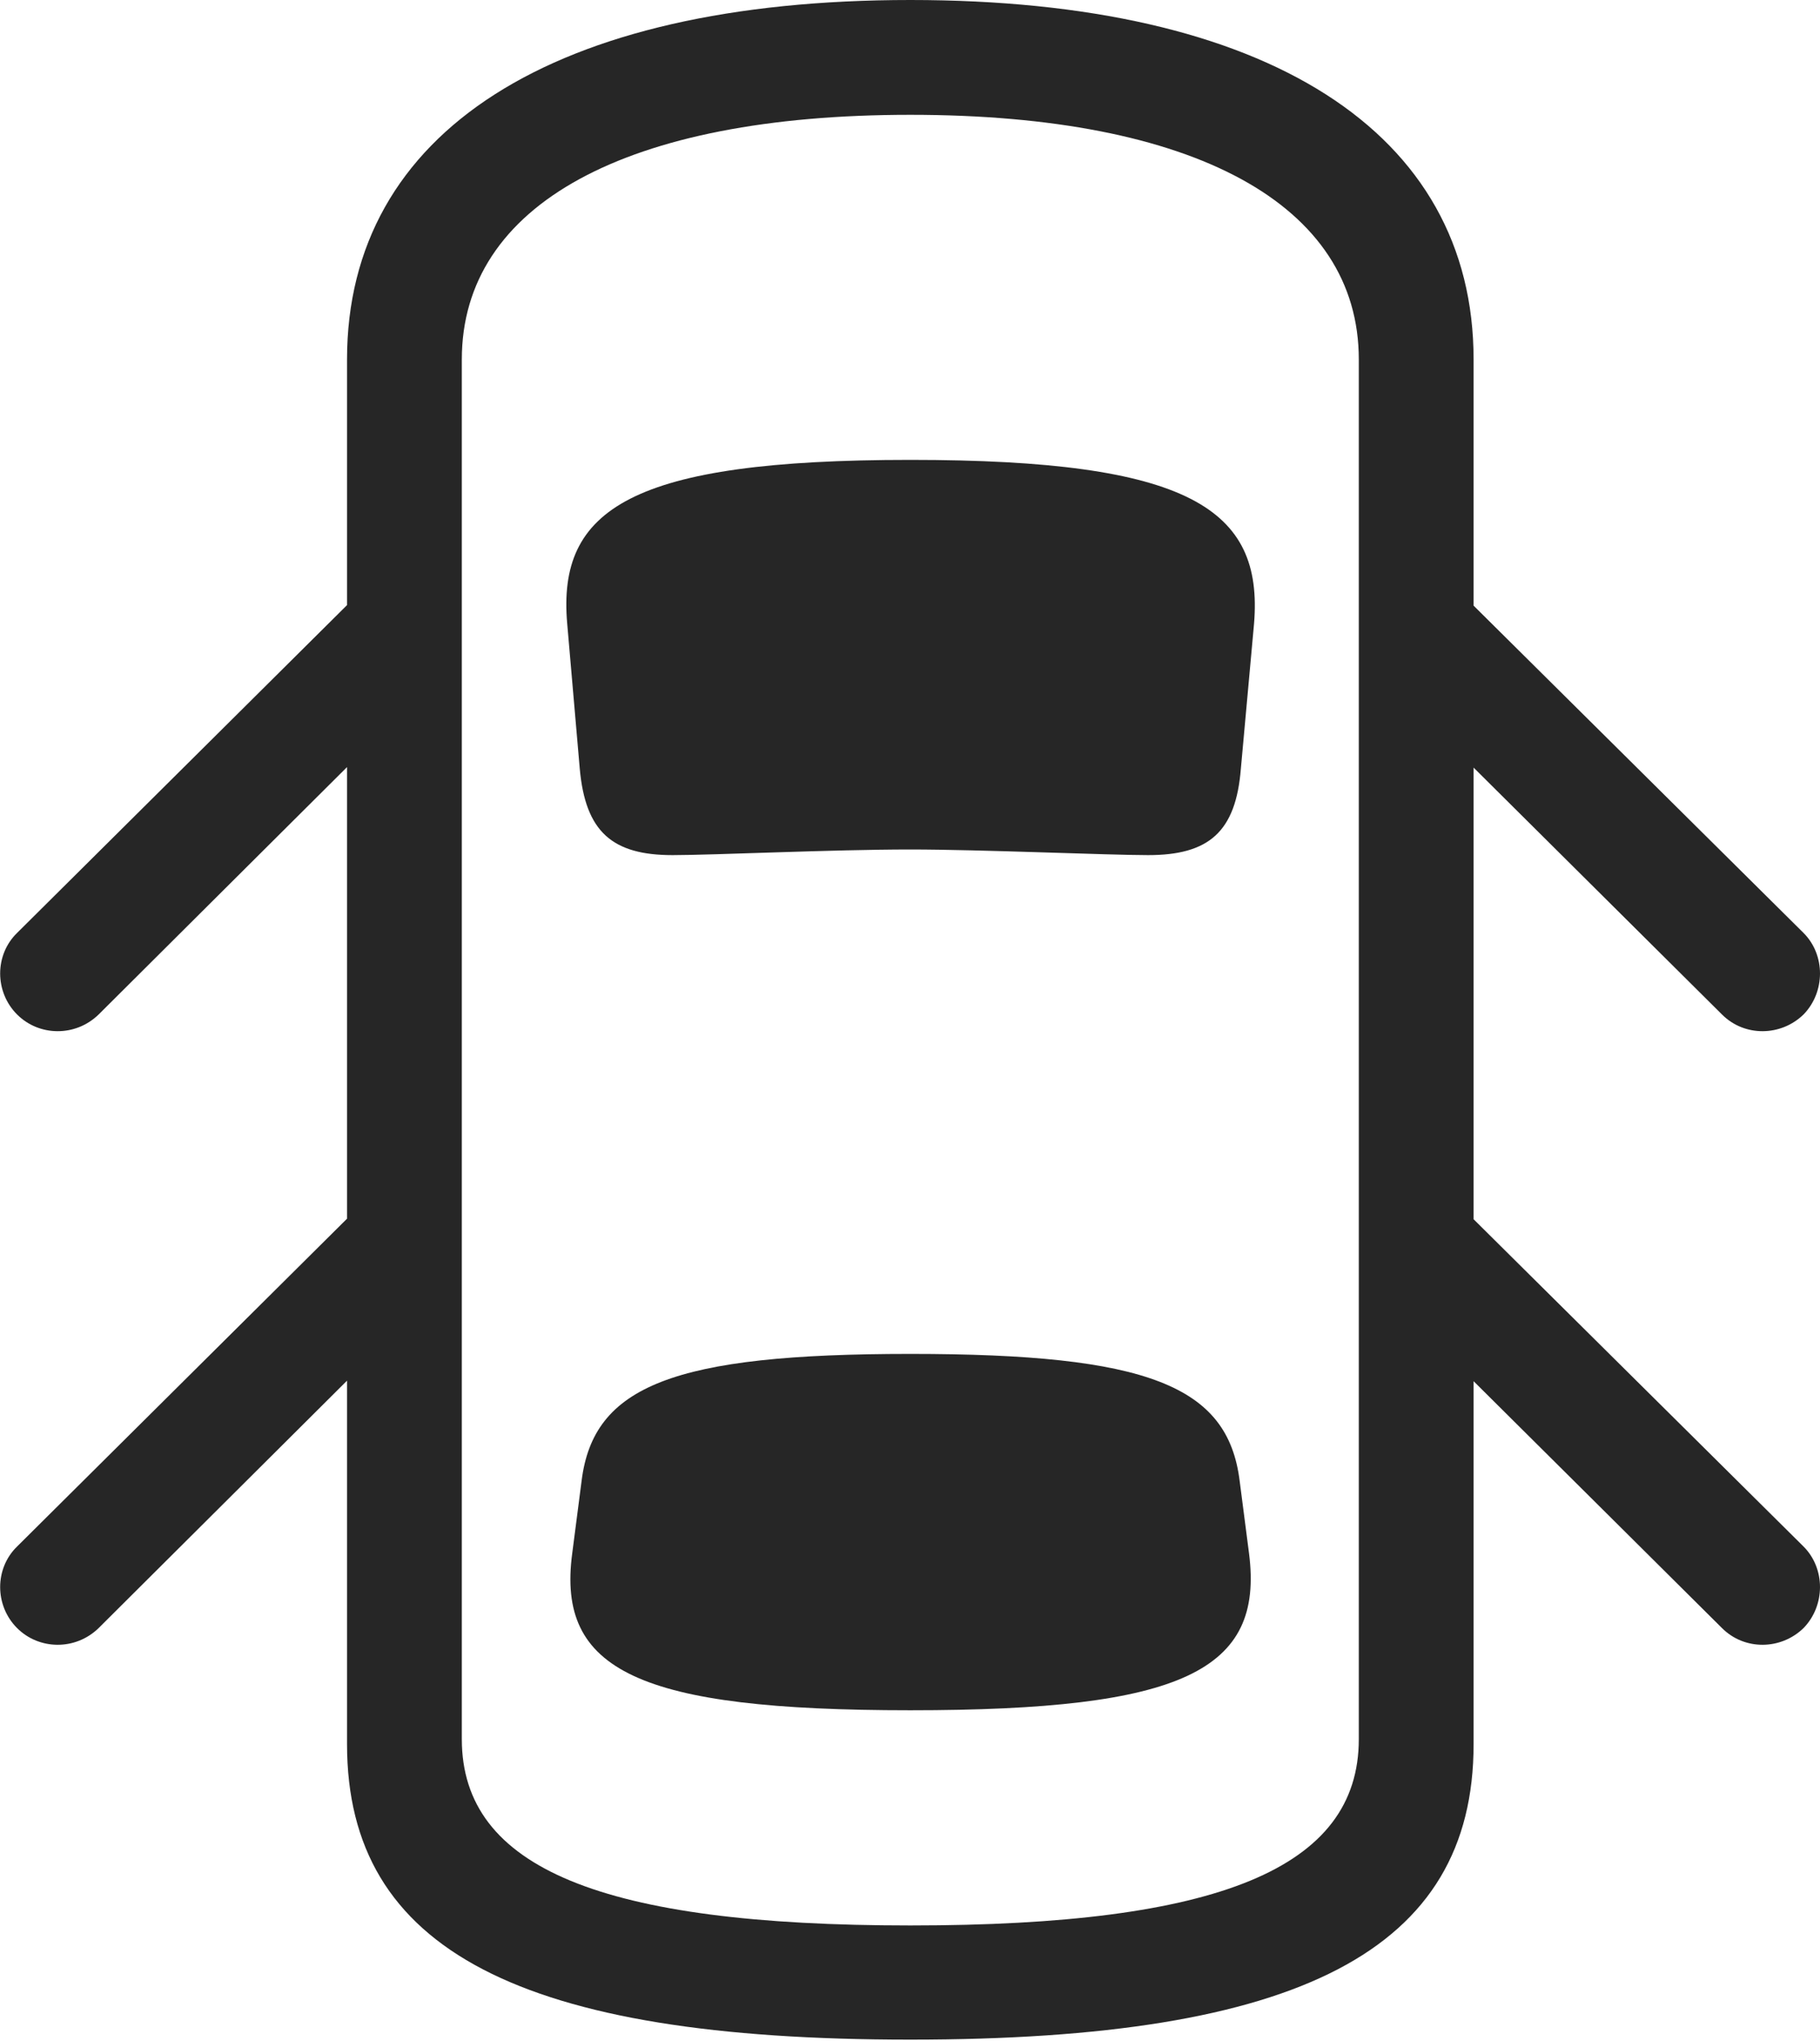 <?xml version="1.0" encoding="UTF-8"?>
<!--Generator: Apple Native CoreSVG 326-->
<!DOCTYPE svg
PUBLIC "-//W3C//DTD SVG 1.1//EN"
       "http://www.w3.org/Graphics/SVG/1.1/DTD/svg11.dtd">
<svg version="1.1" xmlns="http://www.w3.org/2000/svg" xmlns:xlink="http://www.w3.org/1999/xlink" viewBox="0 0 725.375 813.25">
 <g>
  <rect height="813.25" opacity="0" width="725.375" x="0" y="0"/>
  <path d="M158.312 221.25L6.812 371.75C-2.188 380.5-2.188 395.25 6.812 404.25C15.562 413 30.062 413.25 39.312 404.25L158.312 285.75ZM567.062 221.25L567.062 285.75L686.312 404.25C695.312 413.25 709.812 413 718.812 404.25C727.562 395.25 727.562 380.5 718.812 371.75ZM362.812 812.75C517.812 812.75 587.312 777.25 587.312 695L587.312 143.25C587.312 52.5 505.062 0 362.812 0C220.562 0 138.312 52.5 138.312 143.25L138.312 695C138.312 777.25 207.812 812.75 362.812 812.75ZM362.812 767.25C240.062 767.25 184.062 744.5 184.062 693L184.062 143.25C184.062 81.5 249.562 45.75 362.812 45.75C476.062 45.75 541.562 81.5 541.562 143.25L541.562 693C541.562 744.5 485.562 767.25 362.812 767.25ZM362.812 338.5C391.062 338.5 441.562 340.75 457.562 340.75C481.812 340.75 492.562 331.5 494.562 306.25L499.812 248.5C503.562 202.75 474.062 183.25 362.812 183.25C251.562 183.25 222.062 202.75 226.062 248.5L231.062 306.25C233.312 331.5 244.062 340.75 268.062 340.75C284.312 340.75 331.562 338.5 362.812 338.5ZM362.812 681.5C471.312 681.5 503.812 665.75 497.812 619L494.062 590C489.312 552.25 457.562 539.5 362.812 539.5C268.312 539.5 236.562 552.25 231.812 590L228.062 619C221.812 665.75 254.562 681.5 362.812 681.5ZM158.312 465.75L6.812 616.25C-2.188 625-2.188 639.75 6.812 648.75C15.562 657.5 30.062 657.75 39.312 648.75L158.312 530.25ZM567.062 465.75L567.062 530.25L686.312 648.75C695.312 657.75 709.812 657.5 718.812 648.75C727.562 639.75 727.562 625 718.812 616.25Z" fill="black" fill-opacity="0.85"/>
 </g>
</svg>
